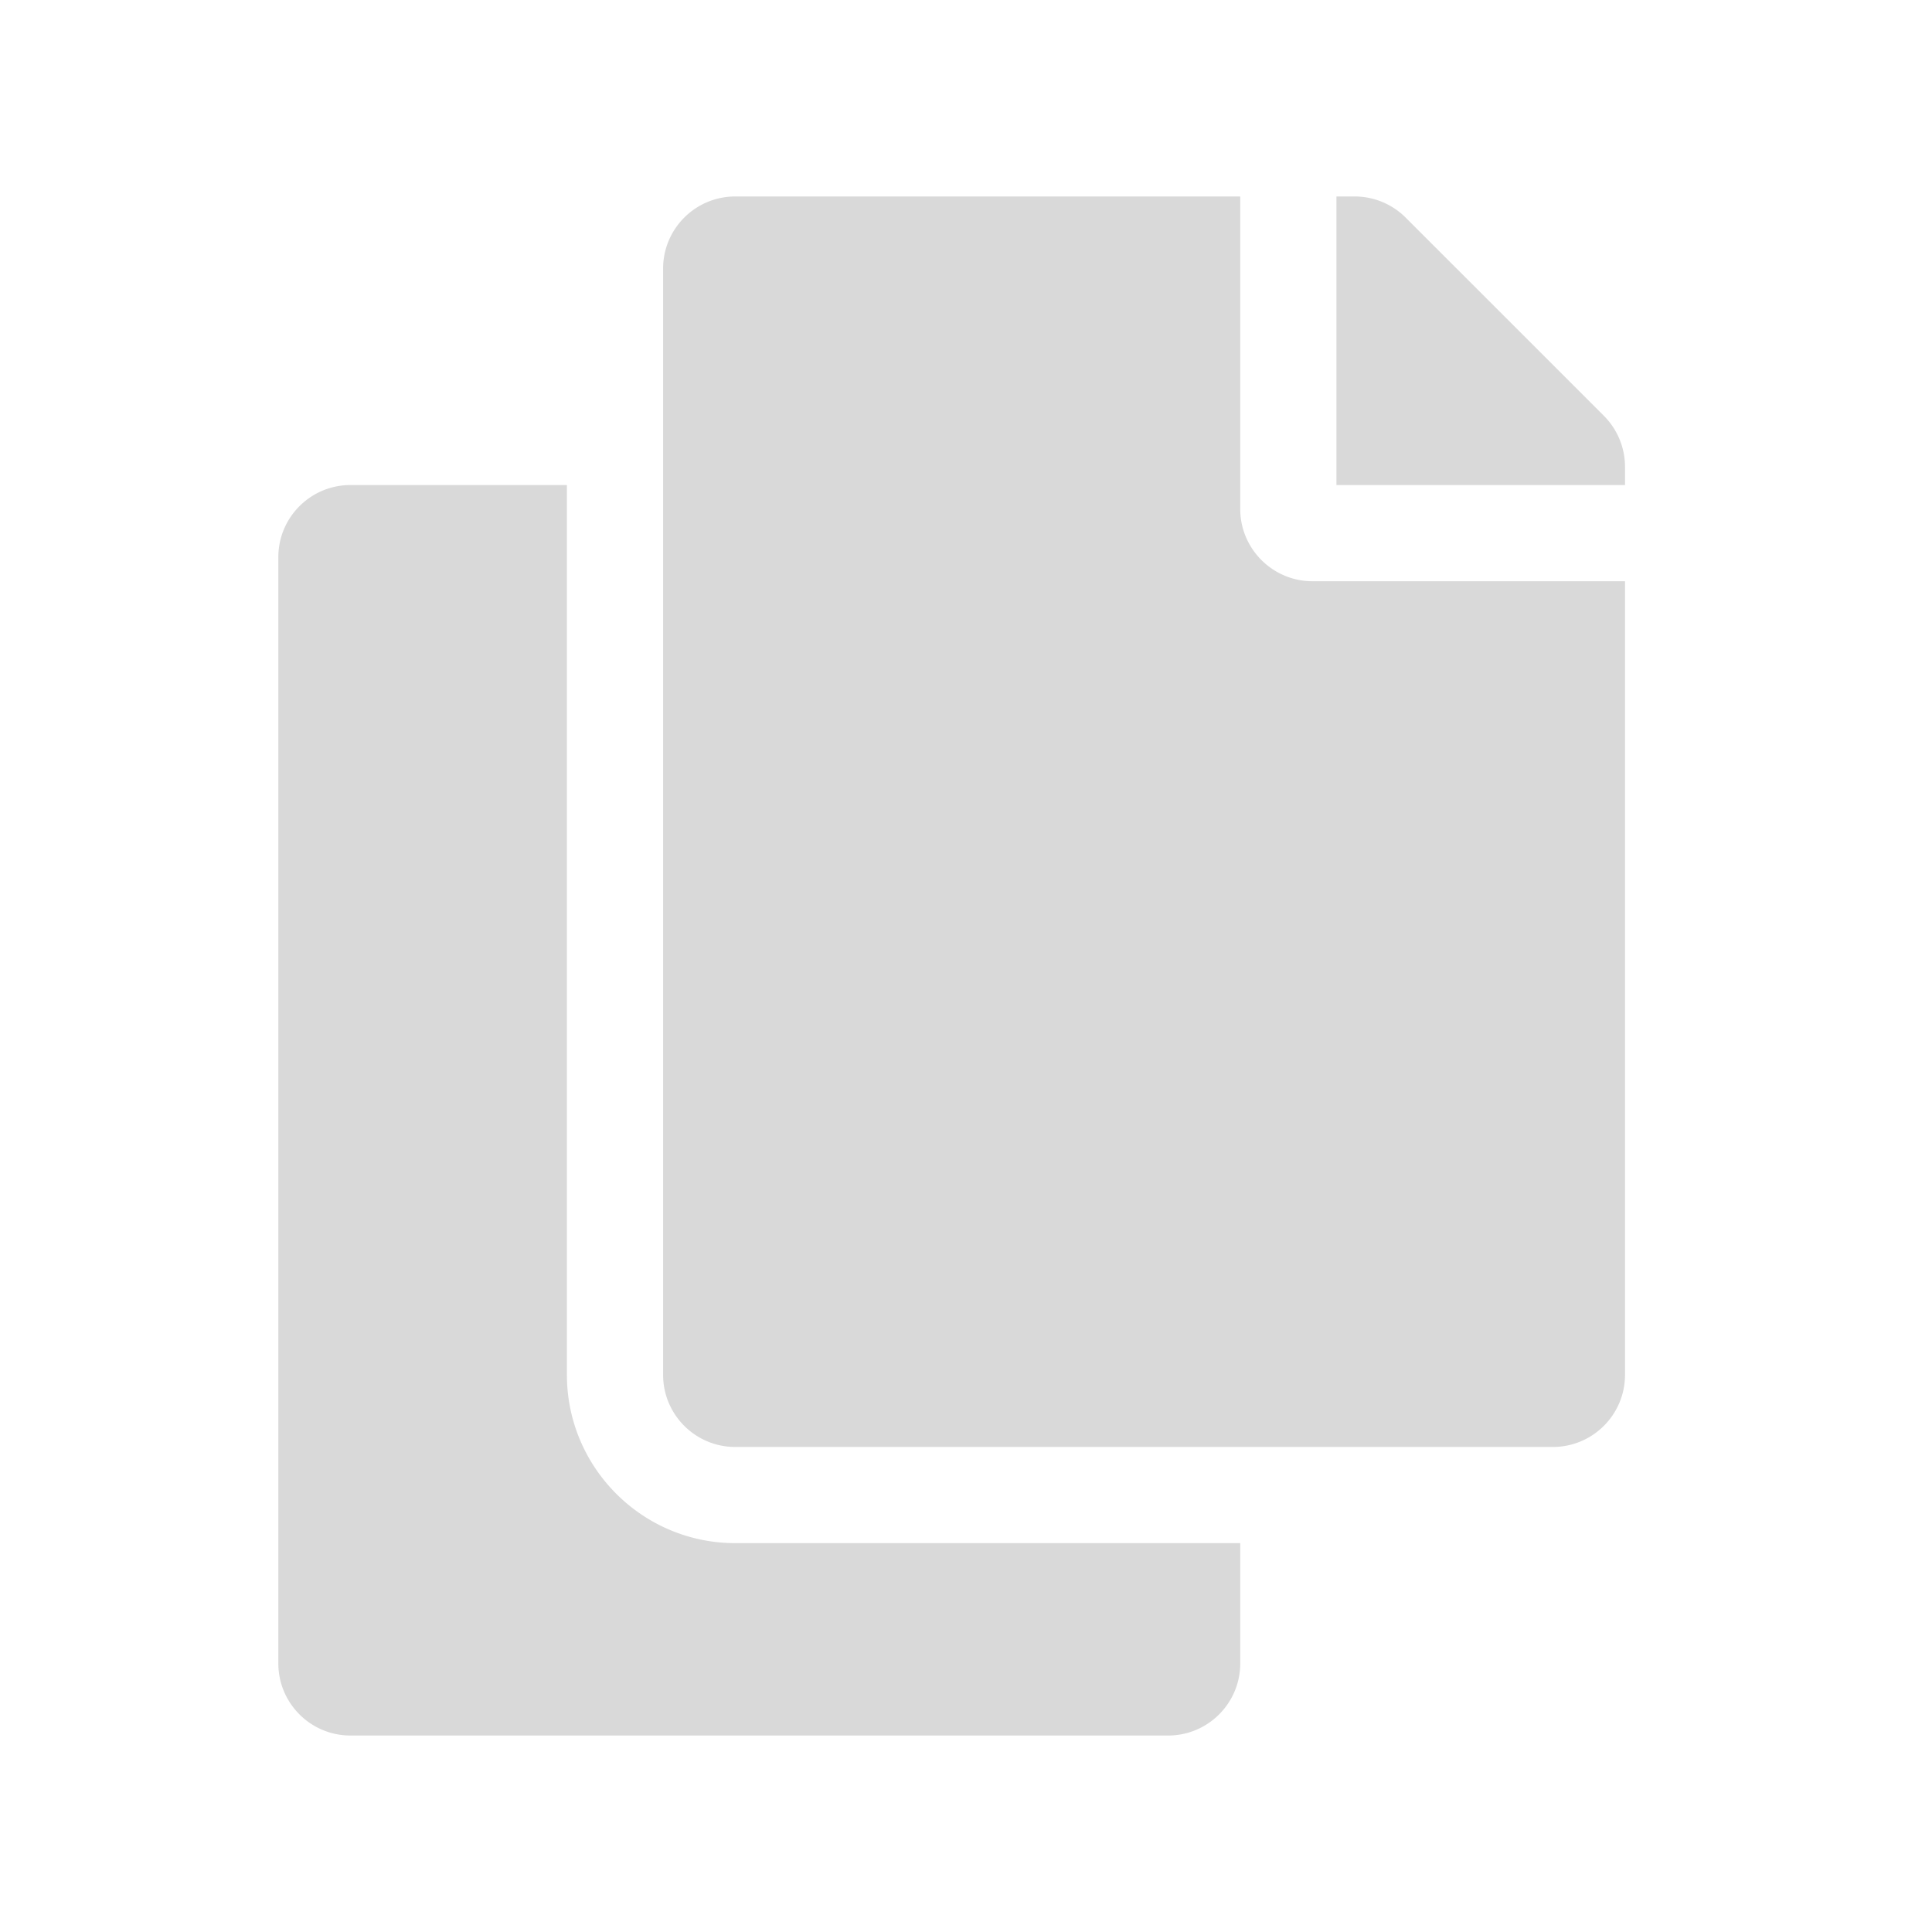 <?xml version="1.0" encoding="UTF-8" standalone="no"?>
<svg
   xmlns:dc="http://purl.org/dc/elements/1.1/"
   xmlns:cc="http://creativecommons.org/ns#"
   xmlns:rdf="http://www.w3.org/1999/02/22-rdf-syntax-ns#"
   xmlns:svg="http://www.w3.org/2000/svg"
   xmlns="http://www.w3.org/2000/svg"
   xmlns:sodipodi="http://sodipodi.sourceforge.net/DTD/sodipodi-0.dtd"
   xmlns:inkscape="http://www.inkscape.org/namespaces/inkscape"
   viewBox="0 0 512 512"
   version="1.1"
   id="svg11598"
   sodipodi:docname="copy_picture_to_clipboard.bw.svg"
   width="512"
   height="512"
   inkscape:version="0.92.2 5c3e80d, 2017-08-06">
  <defs
     id="defs11602" />
  <sodipodi:namedview
     pagecolor="#ffffff"
     bordercolor="#666666"
     borderopacity="1"
     objecttolerance="10"
     gridtolerance="10"
     guidetolerance="10"
     inkscape:pageopacity="0"
     inkscape:pageshadow="2"
     inkscape:window-width="1440"
     inkscape:window-height="855"
     id="namedview11600"
     showgrid="false"
     inkscape:zoom="0.4609375"
     inkscape:cx="-164.33898"
     inkscape:cy="256"
     inkscape:window-x="0"
     inkscape:window-y="1"
     inkscape:window-maximized="1"
     inkscape:current-layer="svg11598" />
  <path
     d="m 328.678,408.949 v 31.864 c 0,10.559 -8.56,19.119 -19.119,19.119 H 92.881 c -10.559,0 -19.119,-8.56 -19.119,-19.119 V 147.661 c 0,-10.559 8.56,-19.119 19.119,-19.119 h 57.356 v 235.797 c 0,24.599 20.012,44.61 44.61,44.61 z m 0,-274.034 V 52.068 H 194.847 c -10.559,0 -19.119,8.56 -19.119,19.119 V 364.339 c 0,10.559 8.56,19.119 19.119,19.119 h 216.678 c 10.559,0 19.119,-8.56 19.119,-19.119 V 154.034 h -82.847 c -10.515,0 -19.119,-8.603 -19.119,-19.119 z M 425.045,110.197 372.515,57.667 a 19.119,19.119 0 0 0 -13.518,-5.599 h -4.827 v 76.475 h 76.475 v -4.827 a 19.119,19.119 0 0 0 -5.599,-13.518 z"
     id="path11596"
     inkscape:connector-curvature="0"
     style="stroke-width:0.797;fill:#d9d9d9;fill-opacity:1" />
</svg>
